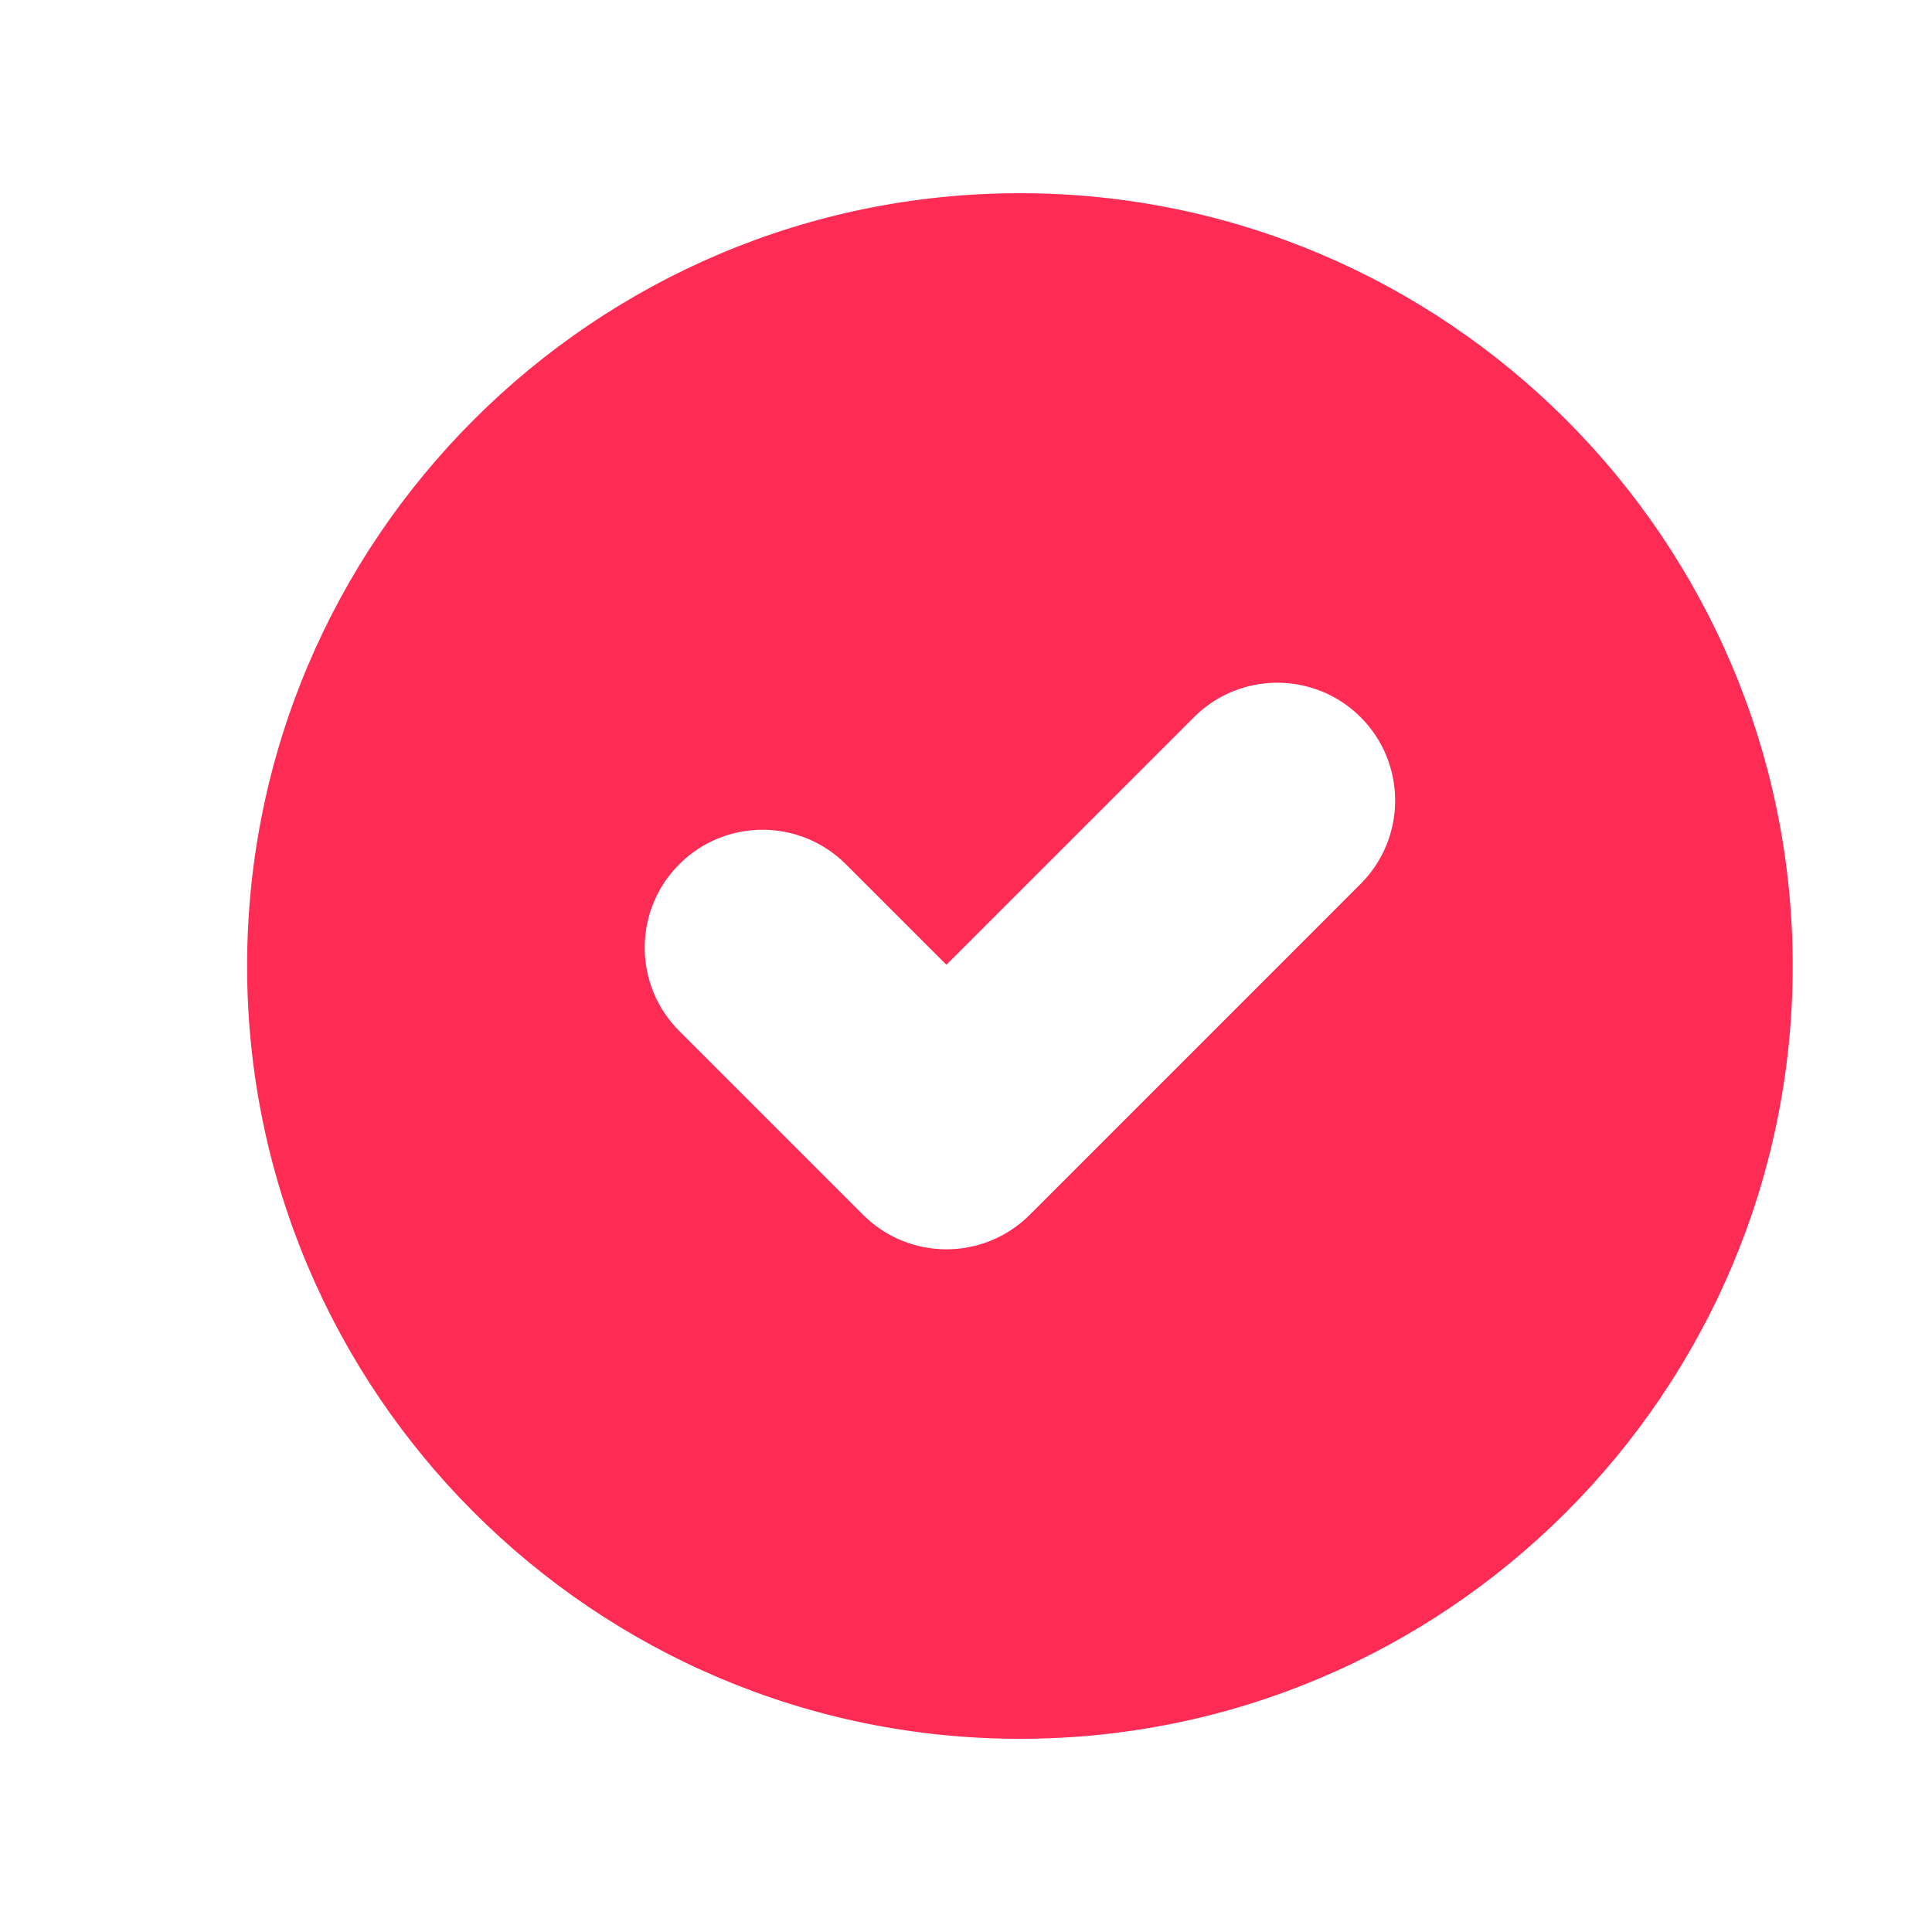 <?xml version="1.0" standalone="no"?><!DOCTYPE svg PUBLIC "-//W3C//DTD SVG 1.1//EN" "http://www.w3.org/Graphics/SVG/1.1/DTD/svg11.dtd"><svg t="1723304644852" class="icon" viewBox="0 0 1024 1024" version="1.1" xmlns="http://www.w3.org/2000/svg" p-id="3054" xmlns:xlink="http://www.w3.org/1999/xlink" width="200" height="200"><path d="M540.57 102.4c-225.833 0-409.6 183.747-409.6 409.6s183.767 409.6 409.6 409.6c225.874 0 409.6-183.747 409.6-409.6S766.444 102.4 540.57 102.4zM721.162 468.48l-175.37 175.391c-12.206 12.186-28.201 18.289-44.196 18.289-15.954 0-31.969-6.103-44.155-18.289l-97.444-97.444c-24.392-24.392-24.392-63.939 0-88.33 24.392-24.412 63.918-24.412 88.351 0l53.248 53.248 131.236-131.215c24.351-24.371 63.959-24.371 88.33 0C745.554 404.521 745.554 444.088 721.162 468.48z" p-id="3055" fill="#FE2C55"></path></svg>
